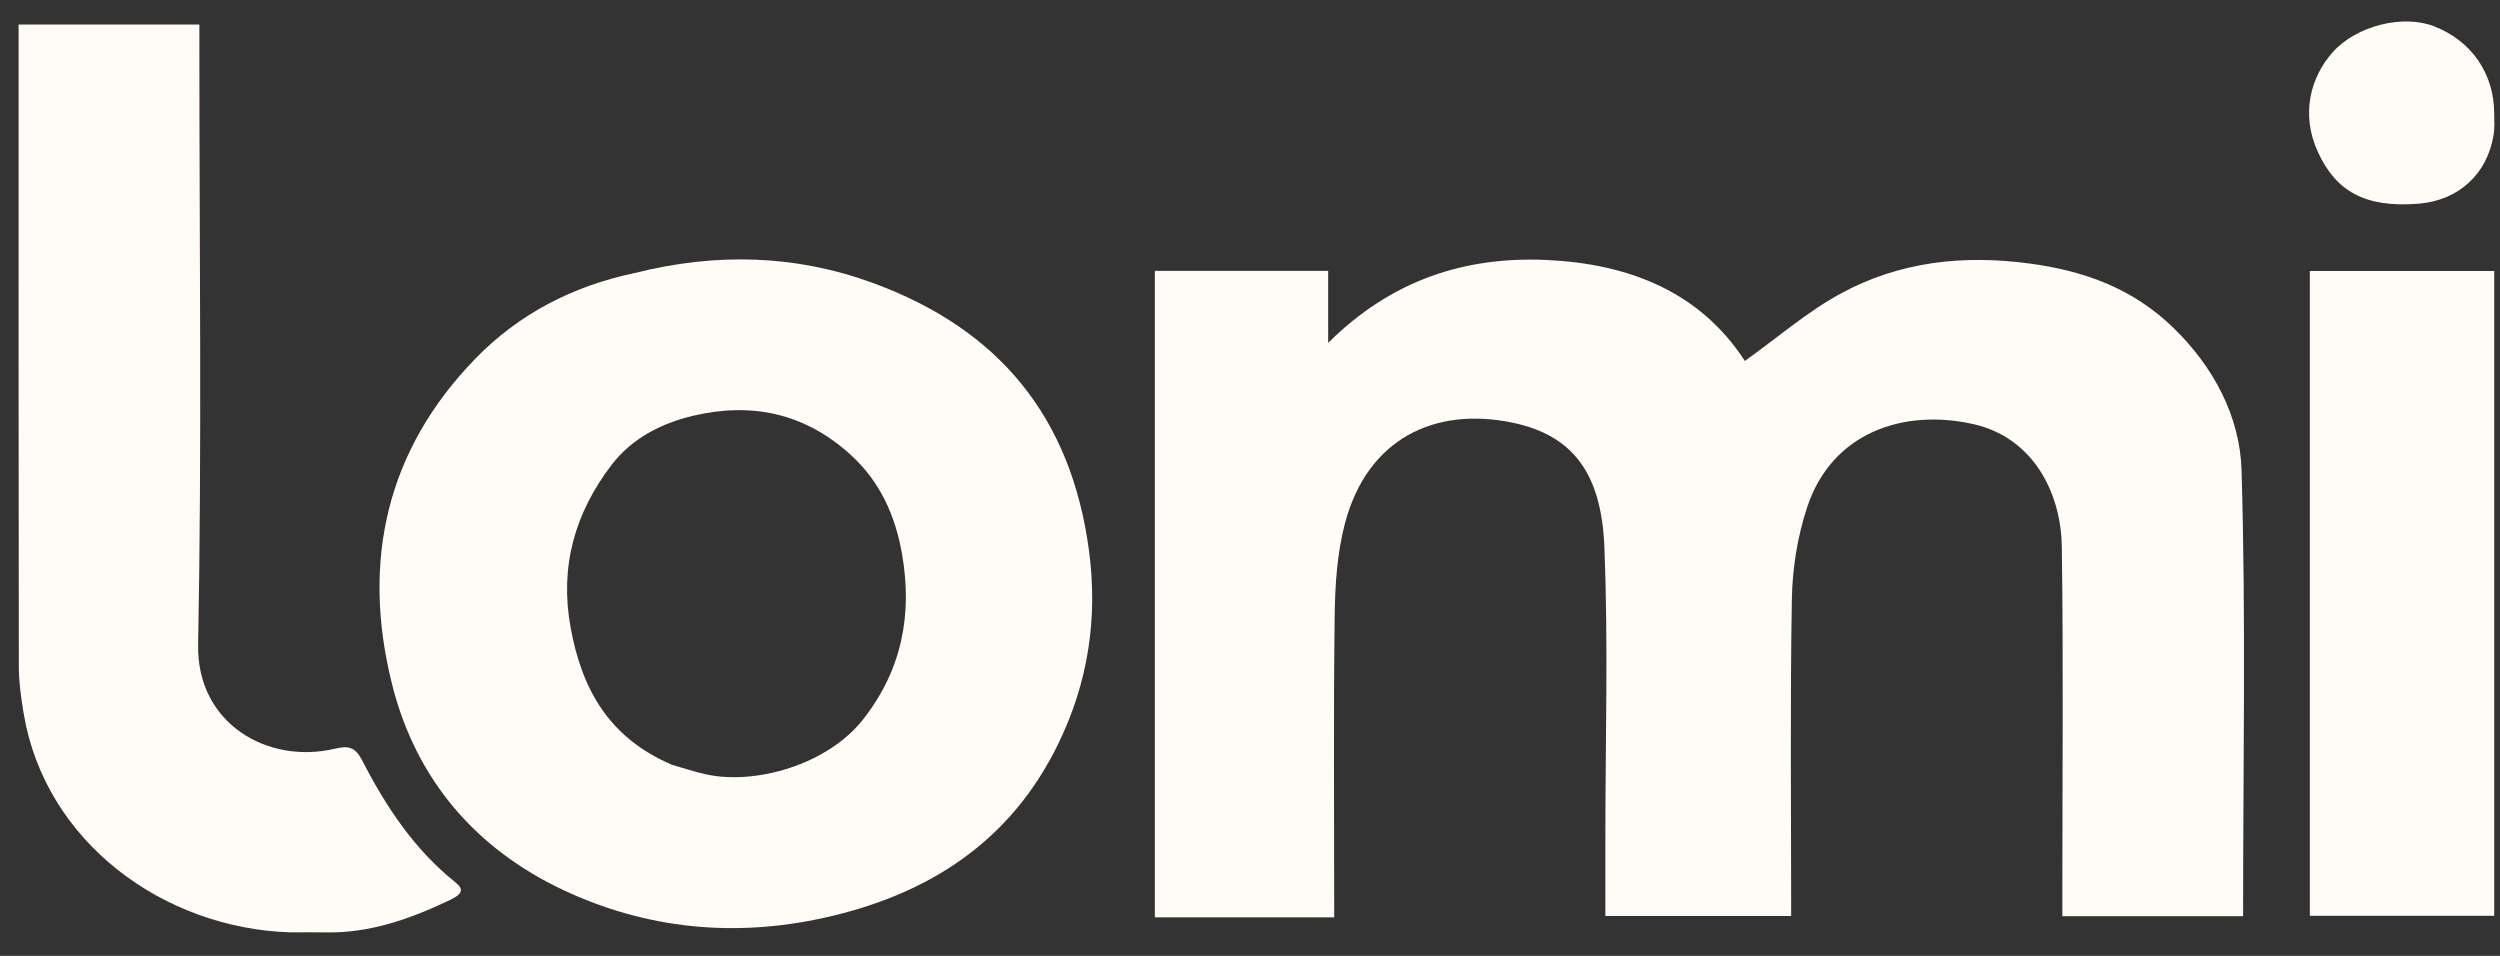 <svg width="68" height="26" viewBox="0 0 68 26" fill="none" xmlns="http://www.w3.org/2000/svg">
<rect x="0" y="0" width="68" height="26" fill="#333333" stroke="none"/>
<g clip-path="url(#clip0_5_6473)">
<g clip-path="url(#clip1_5_6473)">
<g clip-path="url(#clip2_5_6473)">
<path d="M34.785 24.951C33.628 24.951 32.539 24.951 31.412 24.951C31.412 19.076 31.412 13.239 31.412 7.367C32.975 7.367 34.532 7.367 36.126 7.367C36.126 7.965 36.126 8.55 36.126 9.327C37.839 7.621 39.838 6.972 42.059 7.071C44.293 7.172 46.237 7.929 47.46 9.818C48.341 9.19 49.155 8.479 50.082 7.977C51.668 7.119 53.382 6.926 55.192 7.166C56.703 7.366 58.02 7.851 59.115 8.915C60.212 9.98 60.927 11.329 60.97 12.789C61.091 16.82 61.012 20.857 61.012 24.921C59.461 24.921 57.829 24.921 56.096 24.921C56.096 24.699 56.096 24.461 56.096 24.222C56.096 21.104 56.127 17.985 56.081 14.867C56.06 13.399 55.301 11.902 53.675 11.536C51.787 11.11 49.824 11.755 49.151 13.807C48.892 14.596 48.753 15.457 48.739 16.287C48.69 19.15 48.72 22.015 48.72 24.915C47.029 24.915 45.381 24.915 43.666 24.915C43.666 24.204 43.666 23.505 43.666 22.806C43.666 20.166 43.746 17.522 43.64 14.886C43.56 12.897 42.803 11.845 41.148 11.498C39.033 11.055 37.196 11.927 36.585 14.228C36.37 15.038 36.314 15.907 36.303 16.75C36.269 19.456 36.291 22.162 36.291 24.951C35.792 24.951 35.323 24.951 34.785 24.951Z" fill="#FFFCF7"/>
<path d="M17.265 7.426C19.491 6.867 21.65 6.927 23.757 7.702C27.157 8.951 29.137 11.331 29.621 14.98C29.868 16.841 29.587 18.577 28.789 20.223C27.497 22.883 25.271 24.33 22.426 24.962C19.961 25.509 17.567 25.264 15.321 24.209C12.944 23.091 11.315 21.205 10.666 18.62C9.826 15.272 10.505 12.245 12.941 9.744C14.101 8.554 15.558 7.784 17.265 7.426ZM18.28 20.803C18.596 20.892 18.909 21 19.23 21.068C20.563 21.348 22.507 20.801 23.477 19.567C24.539 18.215 24.822 16.701 24.534 15.062C24.353 14.035 23.947 13.106 23.139 12.371C21.895 11.239 20.455 10.935 18.866 11.306C17.996 11.509 17.189 11.92 16.634 12.646C15.638 13.952 15.217 15.409 15.521 17.07C15.826 18.741 16.55 20.063 18.28 20.803Z" fill="#FFFCF7"/>
<path d="M7.896 25.36C4.437 25.251 1.227 22.898 0.644 19.407C0.575 18.991 0.513 18.567 0.512 18.146C0.503 12.574 0.506 7.001 0.506 1.429C0.506 1.185 0.506 0.941 0.506 0.668C2.148 0.668 3.734 0.668 5.423 0.668C5.423 0.887 5.423 1.125 5.423 1.363C5.423 6.753 5.493 12.145 5.389 17.533C5.347 19.69 7.294 20.799 9.112 20.364C9.486 20.274 9.668 20.328 9.85 20.681C10.495 21.936 11.265 23.102 12.386 23.999C12.622 24.189 12.589 24.314 12.224 24.487C11.157 24.995 10.056 25.387 8.849 25.361C8.553 25.355 8.257 25.36 7.896 25.36Z" fill="#FFFCF7"/>
<path d="M67.843 23.31C67.843 23.875 67.843 24.372 67.843 24.91C66.162 24.91 64.515 24.91 62.828 24.91C62.828 19.079 62.828 13.246 62.828 7.372C64.471 7.372 66.118 7.372 67.843 7.372C67.843 12.661 67.843 17.951 67.843 23.31Z" fill="#FFFCF7"/>
<path d="M67.822 3.691C67.643 4.749 66.86 5.453 65.79 5.54C64.32 5.66 63.533 5.196 63.046 4.132C62.572 3.099 62.852 2.09 63.449 1.421C64.103 0.69 65.37 0.388 66.21 0.716C67.229 1.115 67.841 2.004 67.842 3.09C67.842 3.271 67.862 3.459 67.822 3.691Z" fill="#FFFCF7"/>
</g>
</g>
</g>
<defs>
<clipPath id="clip0_5_6473">
<rect width="67.61" height="25" fill="white" transform="translate(0.369 0.5)"/>
</clipPath>
<clipPath id="clip1_5_6473">
<rect width="67.61" height="25" fill="white" transform="translate(0.369 0.5)"/>
</clipPath>
<clipPath id="clip2_5_6473">
<rect width="67.61" height="24.995" fill="white" transform="translate(0.369 0.502)"/>
</clipPath>
</defs>
</svg>
